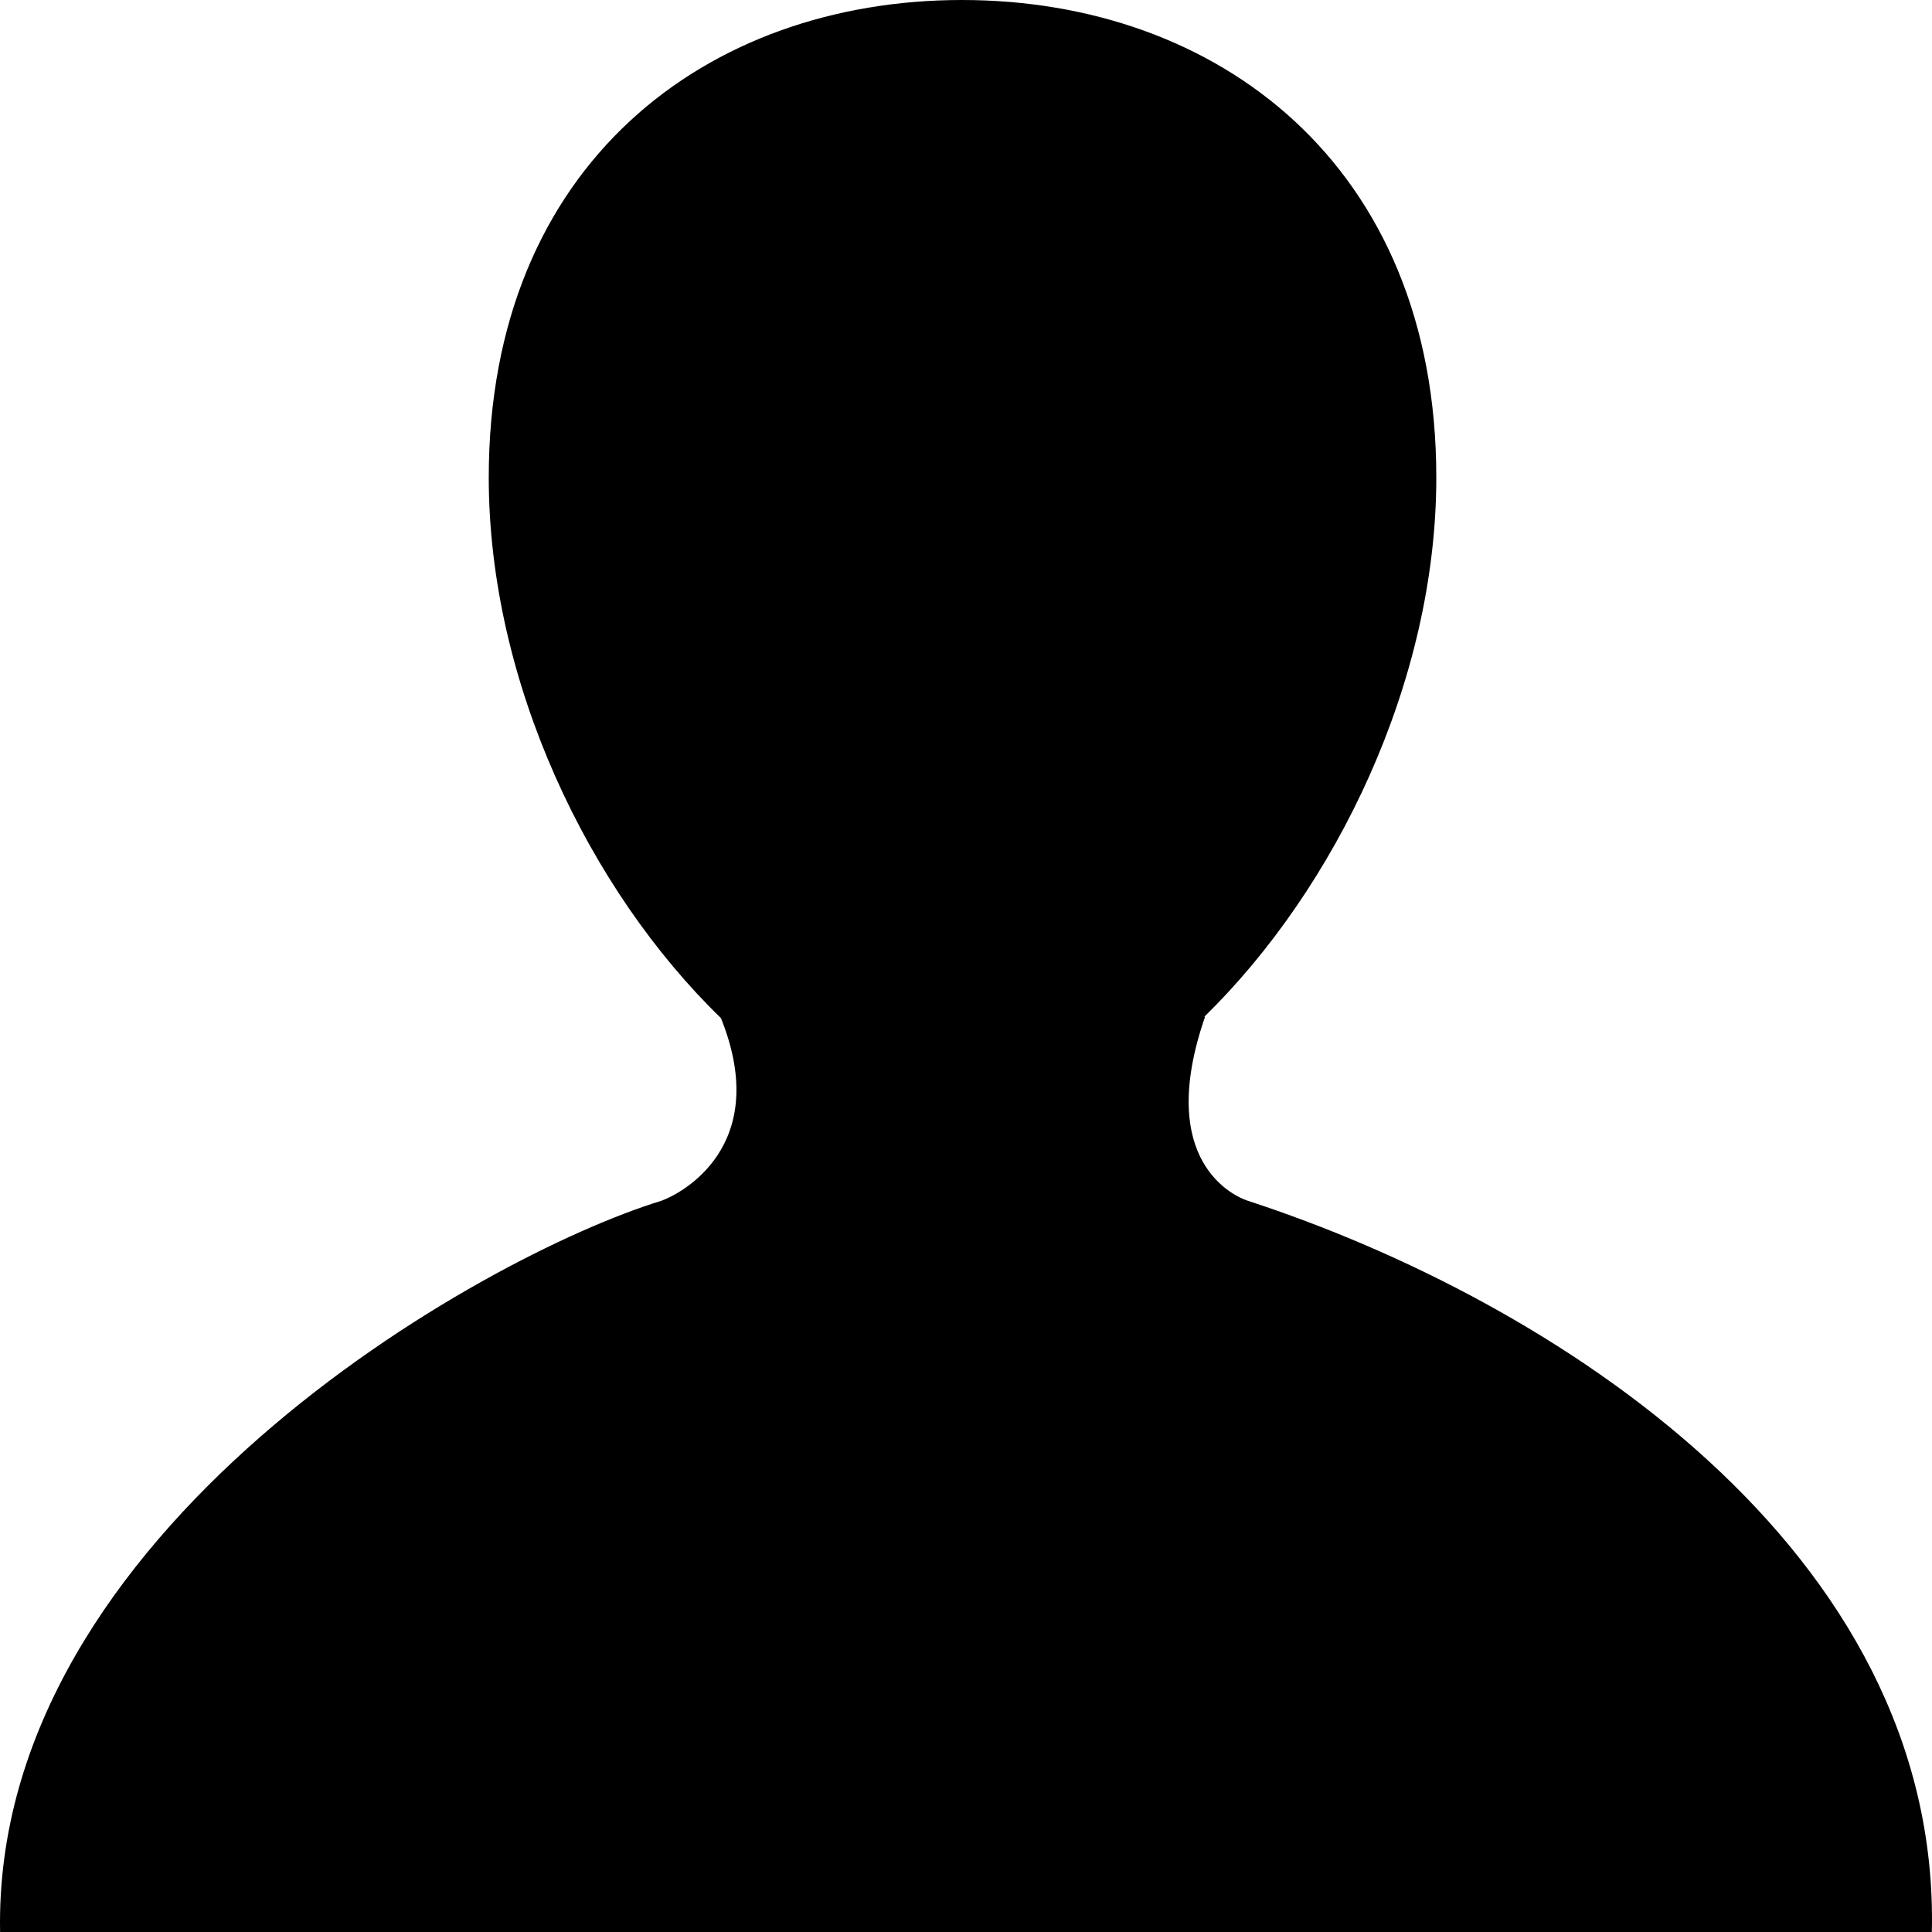 <svg width="42" height="42" viewBox="0 0 42 42" fill="none" xmlns="http://www.w3.org/2000/svg">
<path d="M27.133 26.106C26.855 26.019 25.101 25.268 26.197 22.103H26.181C29.04 19.307 31.224 14.809 31.224 10.38C31.224 3.57 26.456 0 20.913 0C15.368 0 10.625 3.568 10.625 10.38C10.625 14.827 12.797 19.344 15.673 22.133C16.794 24.925 14.79 25.961 14.371 26.106C10.463 27.305 -0.166 33.288 0.002 42H41.997C42.184 33.677 33.776 28.273 27.133 26.106Z" fill="black"/>
</svg>
